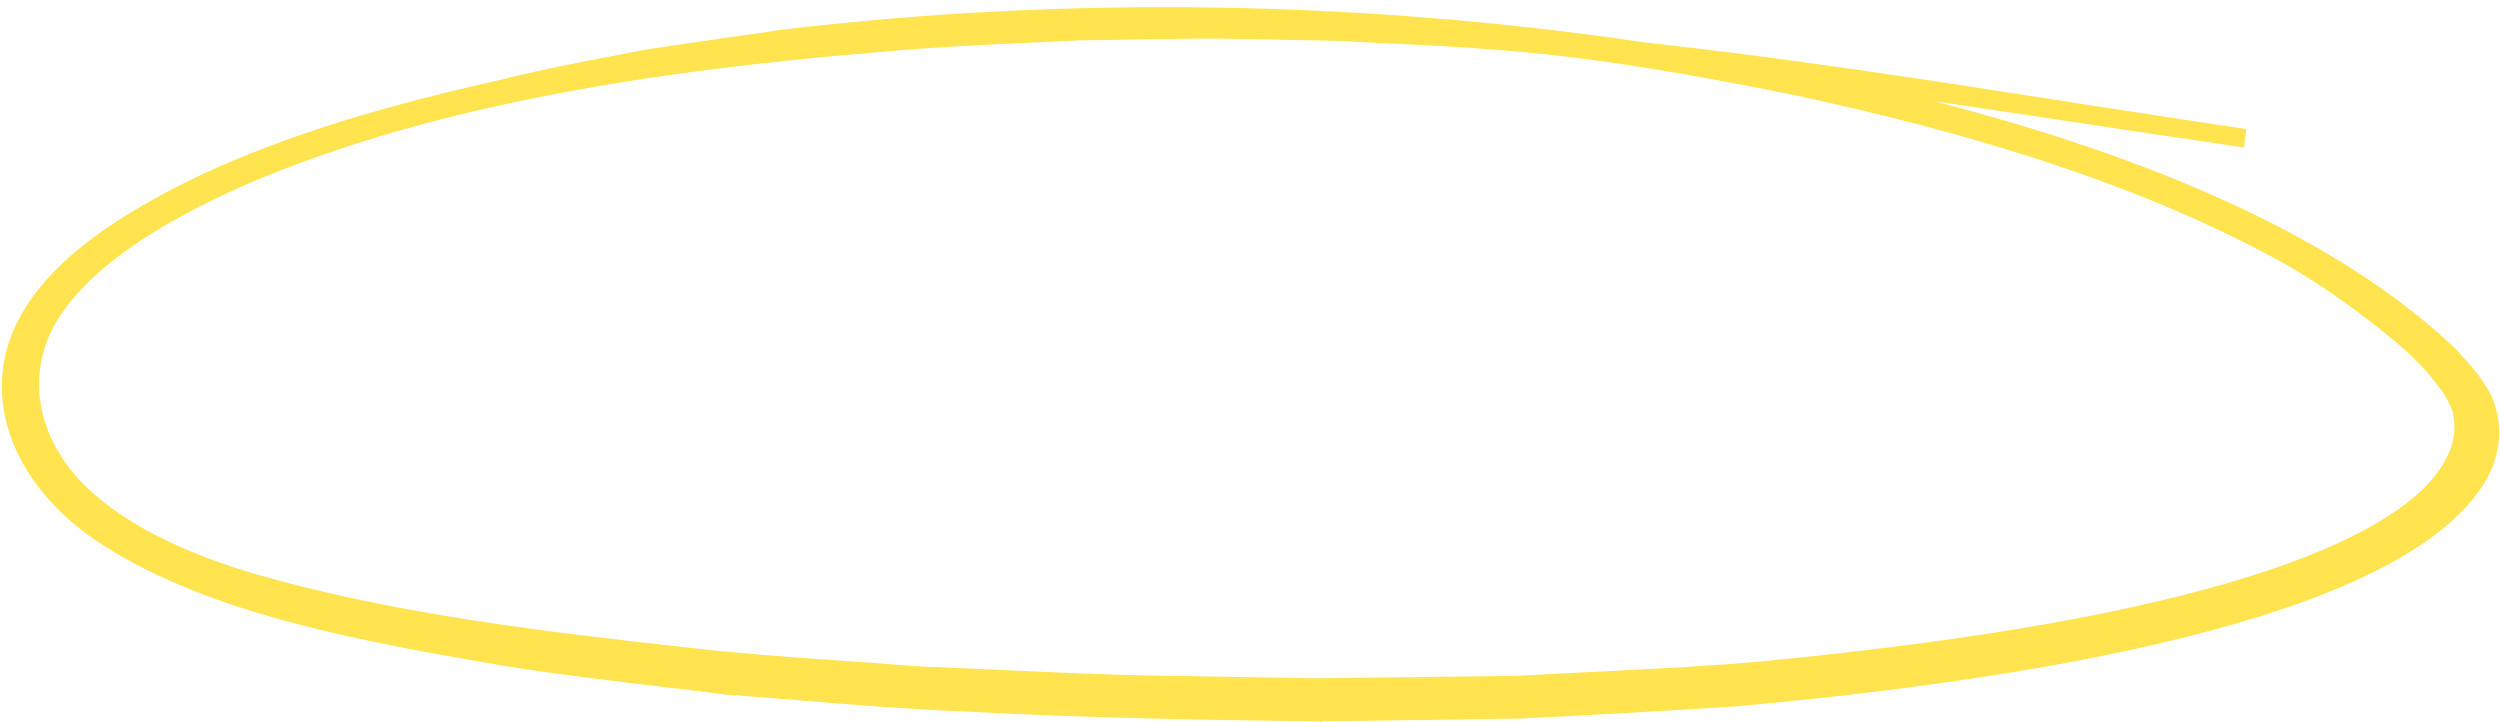 <svg width="270" height="78" viewBox="0 0 270 78" fill="none" xmlns="http://www.w3.org/2000/svg">
<path d="M224.933 12.819C215.948 11.461 206.96 10.104 197.947 8.854C207.987 11.038 218.086 13.743 227.582 17.113C242.164 22.289 255.359 29.045 264.73 37.919L264.741 37.929L264.751 37.94C266.273 39.562 267.88 41.301 268.735 43.243L268.739 43.25L268.741 43.258C269.952 46.257 269.479 49.485 267.677 52.228C265.04 56.247 260.14 59.57 253.994 62.334C247.834 65.103 240.357 67.339 232.486 69.15C216.742 72.772 199.353 74.706 187.624 75.777L187.613 75.655L187.615 75.778C179.798 76.3 171.95 76.709 164.112 77.104L164.102 77.104L164.093 77.104C161.278 77.141 158.462 77.184 155.646 77.227C151.18 77.296 146.712 77.364 142.246 77.407L142.246 77.408L142.235 77.407C129.545 77.254 116.854 77.018 104.165 76.338C98.38 76.119 92.608 75.647 86.848 75.177C84.083 74.951 81.322 74.725 78.563 74.528L78.549 74.527L78.536 74.525C76.116 74.218 73.686 73.929 71.254 73.639C65.67 72.974 60.071 72.308 54.541 71.421L54.535 71.42C39.39 68.803 22.98 65.95 11.197 58.324C2.83 52.916 -1.112 44.565 1.492 36.975C3.235 31.836 7.859 27.491 13.333 24.036C24.64 16.836 39.177 12.466 53.842 9.19C58.14 8.089 62.582 7.242 67.001 6.399C68.091 6.191 69.179 5.984 70.263 5.773L70.275 5.77L70.287 5.769L84.566 3.7L84.566 3.7L84.579 3.699C115.182 0.056 146.762 0.522 177.499 5.07C193.018 6.769 208.383 9.163 223.723 11.554C229.834 12.507 235.942 13.458 242.054 14.366L241.909 15.355C236.247 14.528 230.591 13.673 224.933 12.819ZM150.842 4.228C148.863 4.133 146.881 4.037 144.895 3.919L132.89 3.685C132.89 3.685 132.889 3.685 132.889 3.685C129.468 3.643 126.055 3.705 122.633 3.767C120.628 3.804 118.62 3.84 116.605 3.856C115.138 3.927 113.671 3.994 112.206 4.062C106.334 4.331 100.477 4.599 94.669 5.148L94.663 5.149C70.838 7.124 46.751 10.771 26.561 19.391C18.184 23.091 10.191 27.685 6.079 33.821C2.319 39.504 3.093 46.534 8.107 52.057C12.422 56.782 19.637 60.162 27.219 62.413C42.228 66.764 58.365 68.675 74.366 70.449L74.37 70.45C79.583 71.065 84.826 71.431 90.083 71.797C92.991 72 95.903 72.203 98.817 72.449C101.799 72.564 104.777 72.702 107.753 72.839C114.563 73.153 121.36 73.466 128.17 73.517L128.175 73.517C132.803 73.599 137.431 73.679 142.06 73.755C145.507 73.716 148.957 73.673 152.407 73.631C156.21 73.584 160.012 73.537 163.811 73.495C166.775 73.319 169.739 73.174 172.7 73.03C178.619 72.741 184.525 72.453 190.389 71.919L190.421 71.916L190.422 71.916C200.983 70.887 215.185 69.246 228.454 66.472C241.765 63.69 254.035 59.787 260.783 54.289C264.379 51.301 266.407 47.74 265.268 44.031C264.722 42.519 263.565 41.117 262.323 39.665C261.379 38.621 260.335 37.616 259.198 36.656C255.468 33.557 251.462 30.603 246.948 28.03C231.491 19.441 212.842 13.837 193.894 9.781C183.193 7.62 172.139 5.624 161.008 4.83L161.003 4.83C157.621 4.556 154.236 4.392 150.842 4.228Z" fill="#FFE34F" stroke="#FFE34F"/>
</svg>
